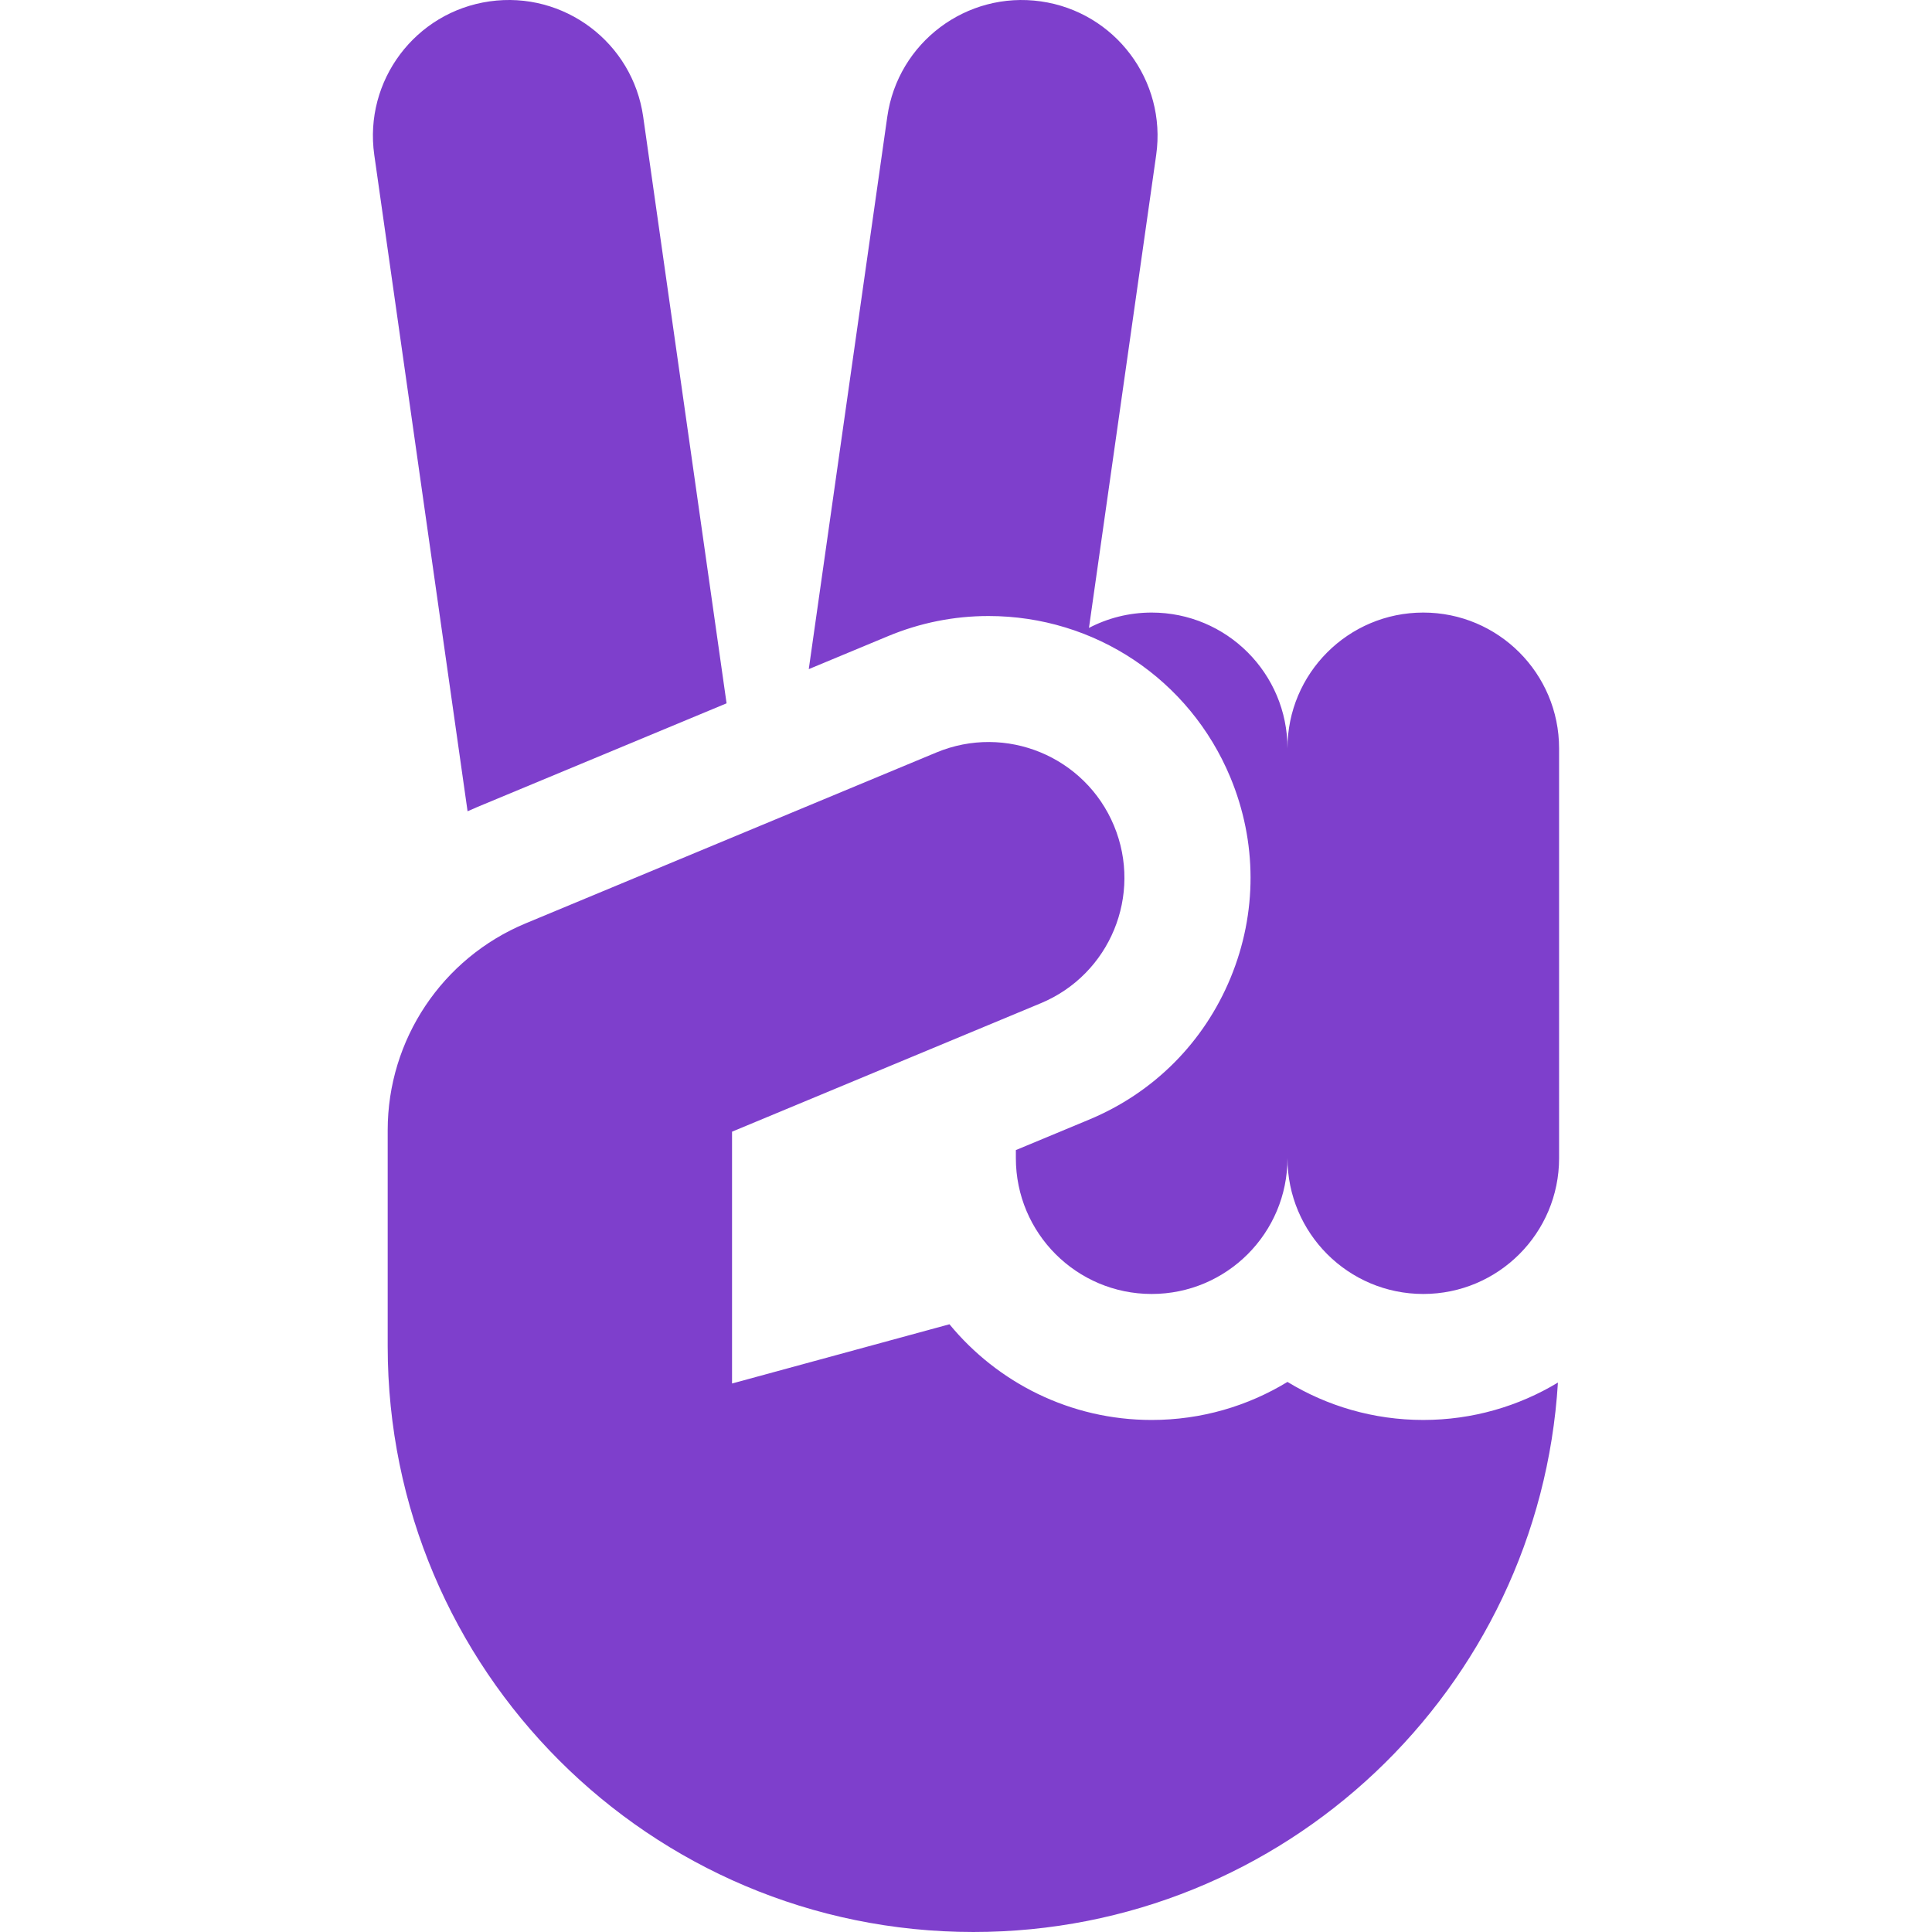 <?xml version="1.0" encoding="iso-8859-1"?>
<!-- Uploaded to: SVG Repo, www.svgrepo.com, Generator: SVG Repo Mixer Tools -->
<svg fill="#7e3fcc" height="800px" width="800px" version="1.1" id="Layer_1" xmlns="http://www.w3.org/2000/svg" xmlns:xlink="http://www.w3.org/1999/xlink" 
	 viewBox="0 0 512 512" xml:space="preserve">
<g>
	<g>
		<path d="M377.181,376.303c-13.165,0.002-25.489-3.685-35.988-10.081c-10.499,6.396-22.823,10.083-35.99,10.083
			c-21.56,0-40.852-9.886-53.588-25.362l-57.617,15.698v-66.733l41.823-17.4l39.991-16.638
			c18.352-7.635,27.039-28.702,19.405-47.054c-7.635-18.352-28.702-27.039-47.054-19.405l-108.865,45.292
			c-22.133,9.208-36.555,30.827-36.555,54.8v57.282c0,85.722,69.492,155.214,155.214,155.214
			c82.493,0,149.944-64.358,154.909-145.603C402.433,372.681,390.224,376.303,377.181,376.303z"/>
	</g>
</g>
<g>
	<g>
		<path d="M170.451,30.93c-2.797-19.679-21.018-33.365-40.697-30.568C110.075,3.16,96.389,21.38,99.188,41.059l24.725,173.938
			c0.847-0.382,1.696-0.761,2.56-1.121l66.076-27.49L170.451,30.93z"/>
	</g>
</g>
<g>
	<g>
		<path d="M377.184,162.336c-19.877,0-35.99,16.114-35.99,35.99c0-19.877-16.114-35.99-35.99-35.99
			c-6.027,0-11.704,1.489-16.695,4.107l0.078-0.048L306.403,41.06c2.797-19.679-10.888-37.899-30.566-40.696
			c-19.679-2.797-37.899,10.888-40.696,30.568l-20.809,146.393l21.008-8.74c8.505-3.538,17.466-5.333,26.636-5.333
			c28.121,0,53.271,16.777,64.073,42.74c7.119,17.111,7.148,35.969,0.082,53.102c-7.066,17.133-20.38,30.489-37.491,37.608
			l-19.426,8.082v2.14c0,19.877,16.114,35.99,35.99,35.99c19.877,0,35.99-16.113,35.99-35.99c0,19.877,16.114,35.99,35.99,35.99
			s35.99-16.113,35.99-35.99V198.326C413.173,178.45,397.06,162.336,377.184,162.336z"/>
	</g>
</g>
</svg>